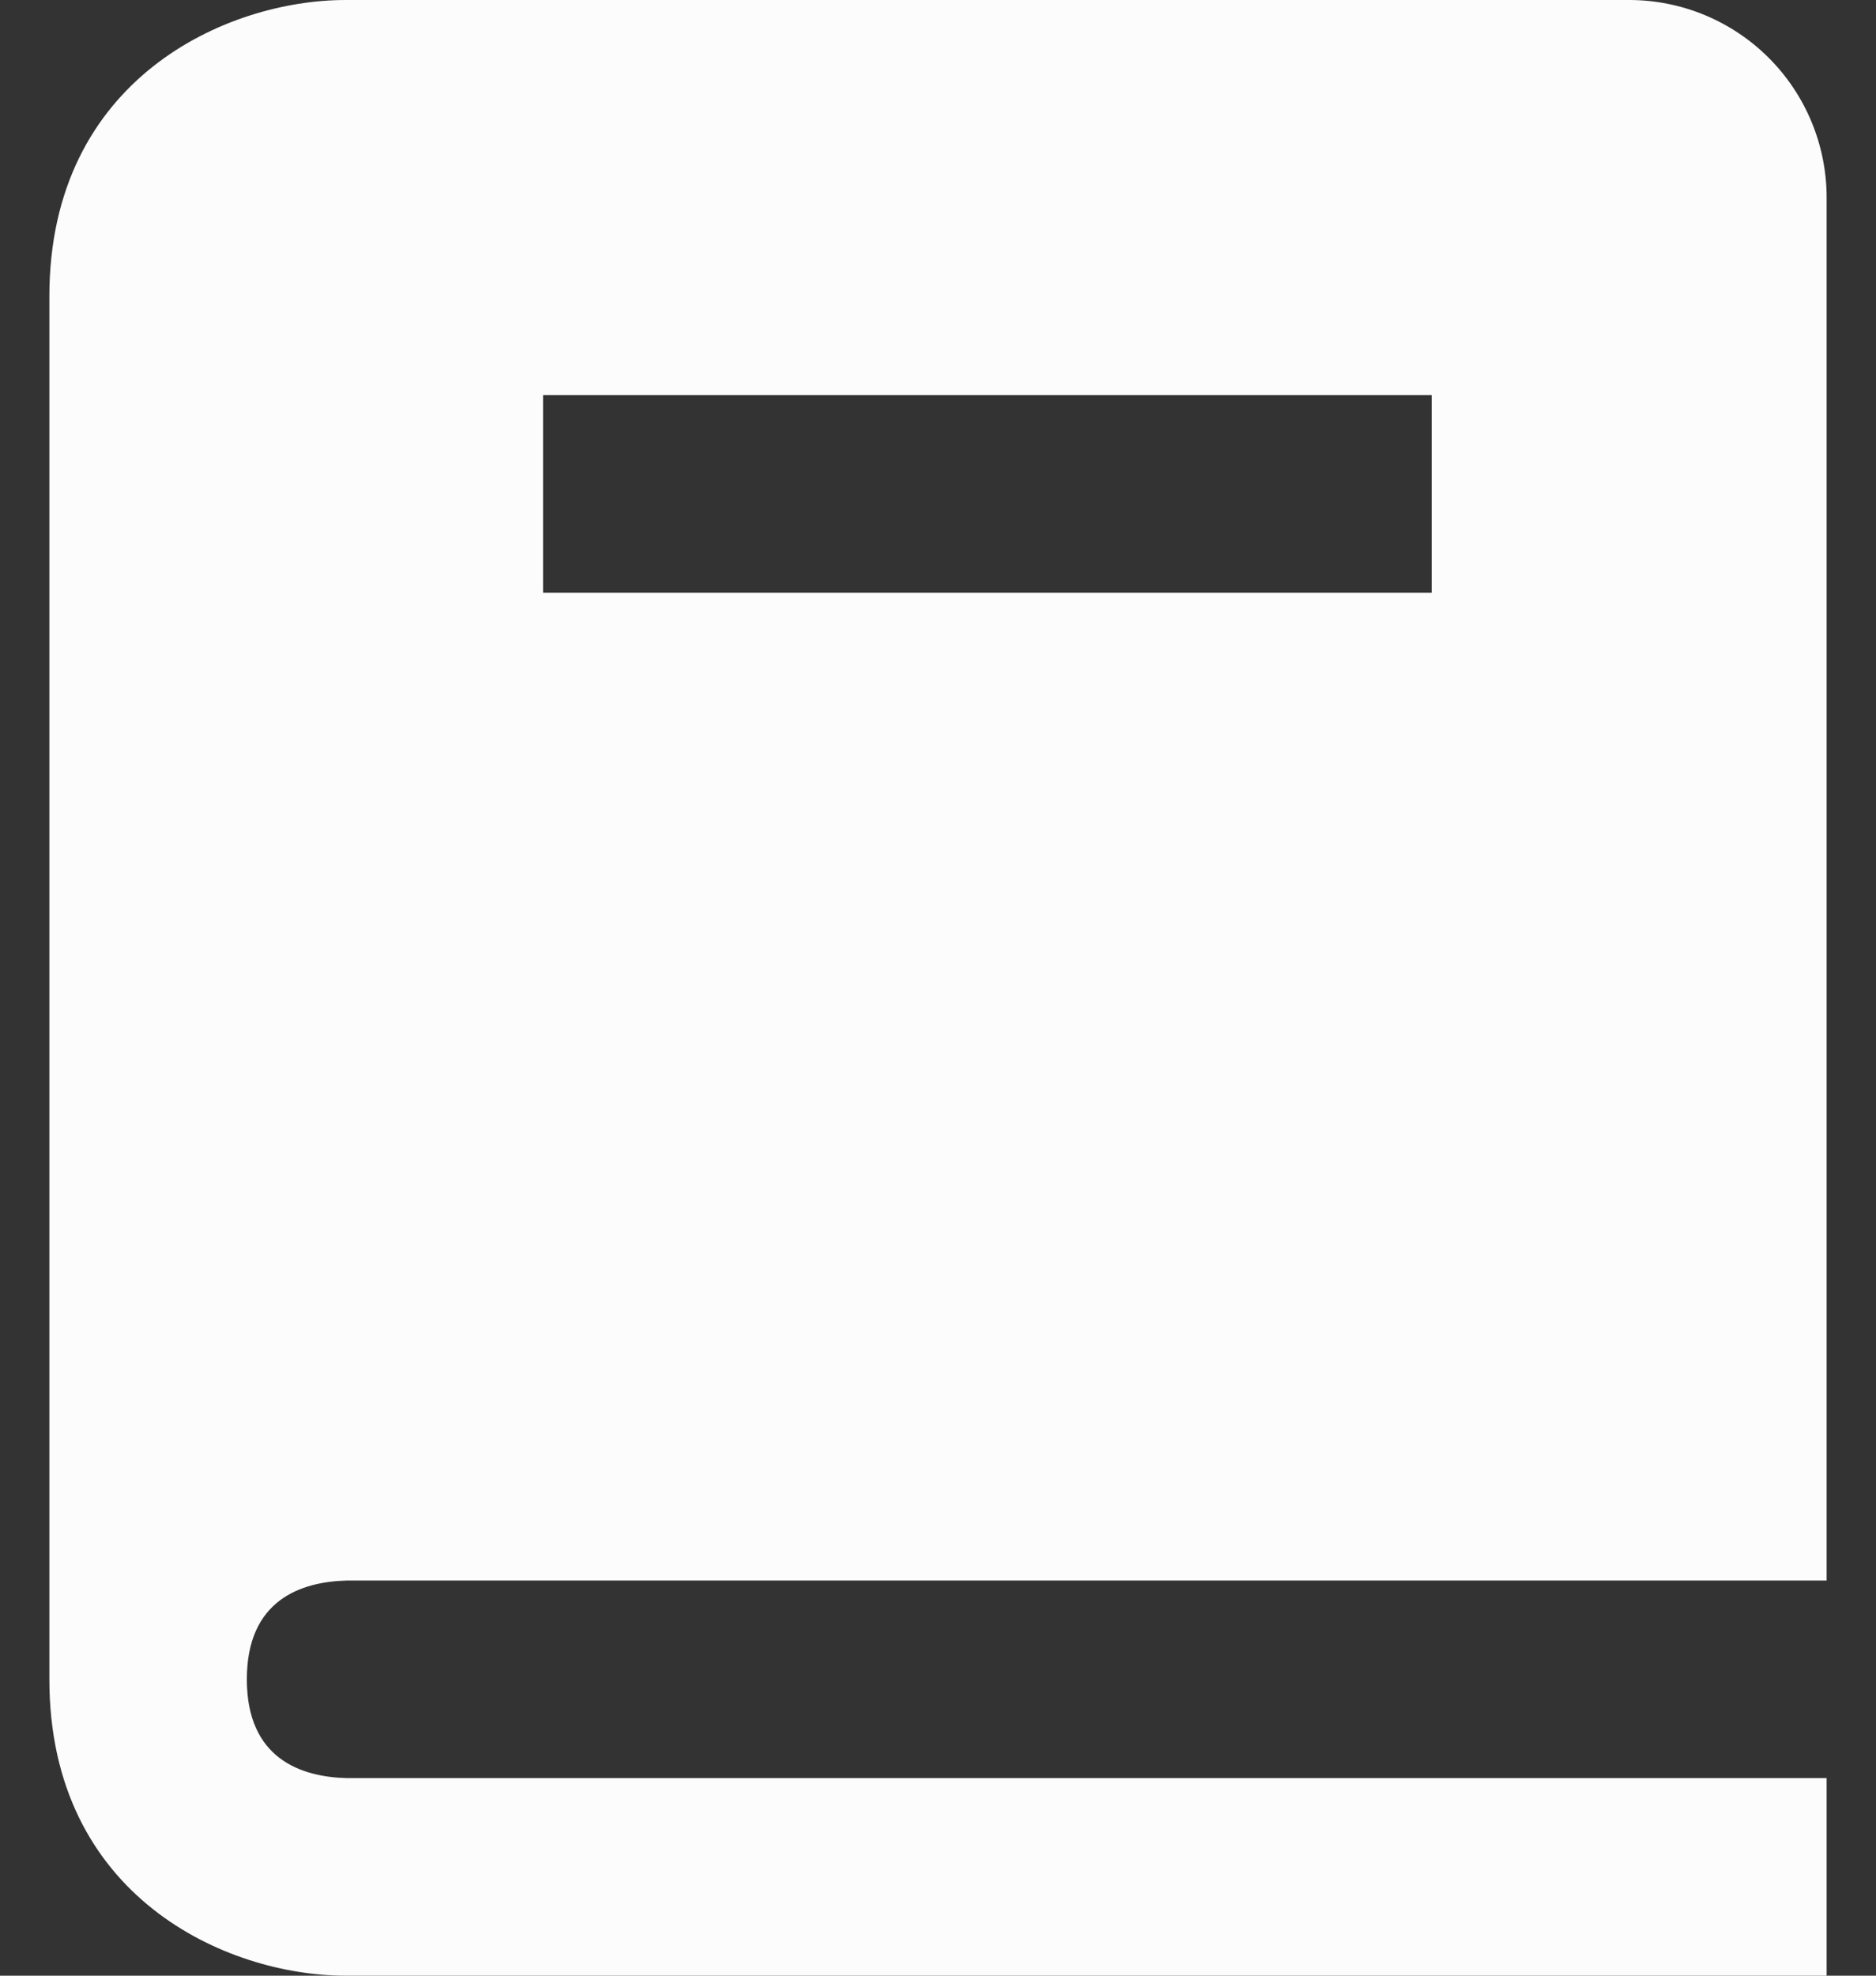 <svg width="19" height="20" viewBox="0 0 19 20" fill="none" xmlns="http://www.w3.org/2000/svg">
<rect x="0" y="0" width="19" height="20" fill="#333333" stroke="none"/>
<path d="M3.512 16H18.5V2C18.5 1.47 18.289 0.961 17.914 0.586C17.539 0.211 17.03 0 16.5 0H3.5C2.294 0 0.5 0.799 0.5 3V17C0.5 19.201 2.294 20 3.5 20H18.5V18H3.512C3.05 17.988 2.5 17.805 2.5 17C2.5 16.195 3.05 16.012 3.512 16ZM5.5 4H14.5V6H5.5V4Z" fill="#FCFCFC"/>
</svg>
